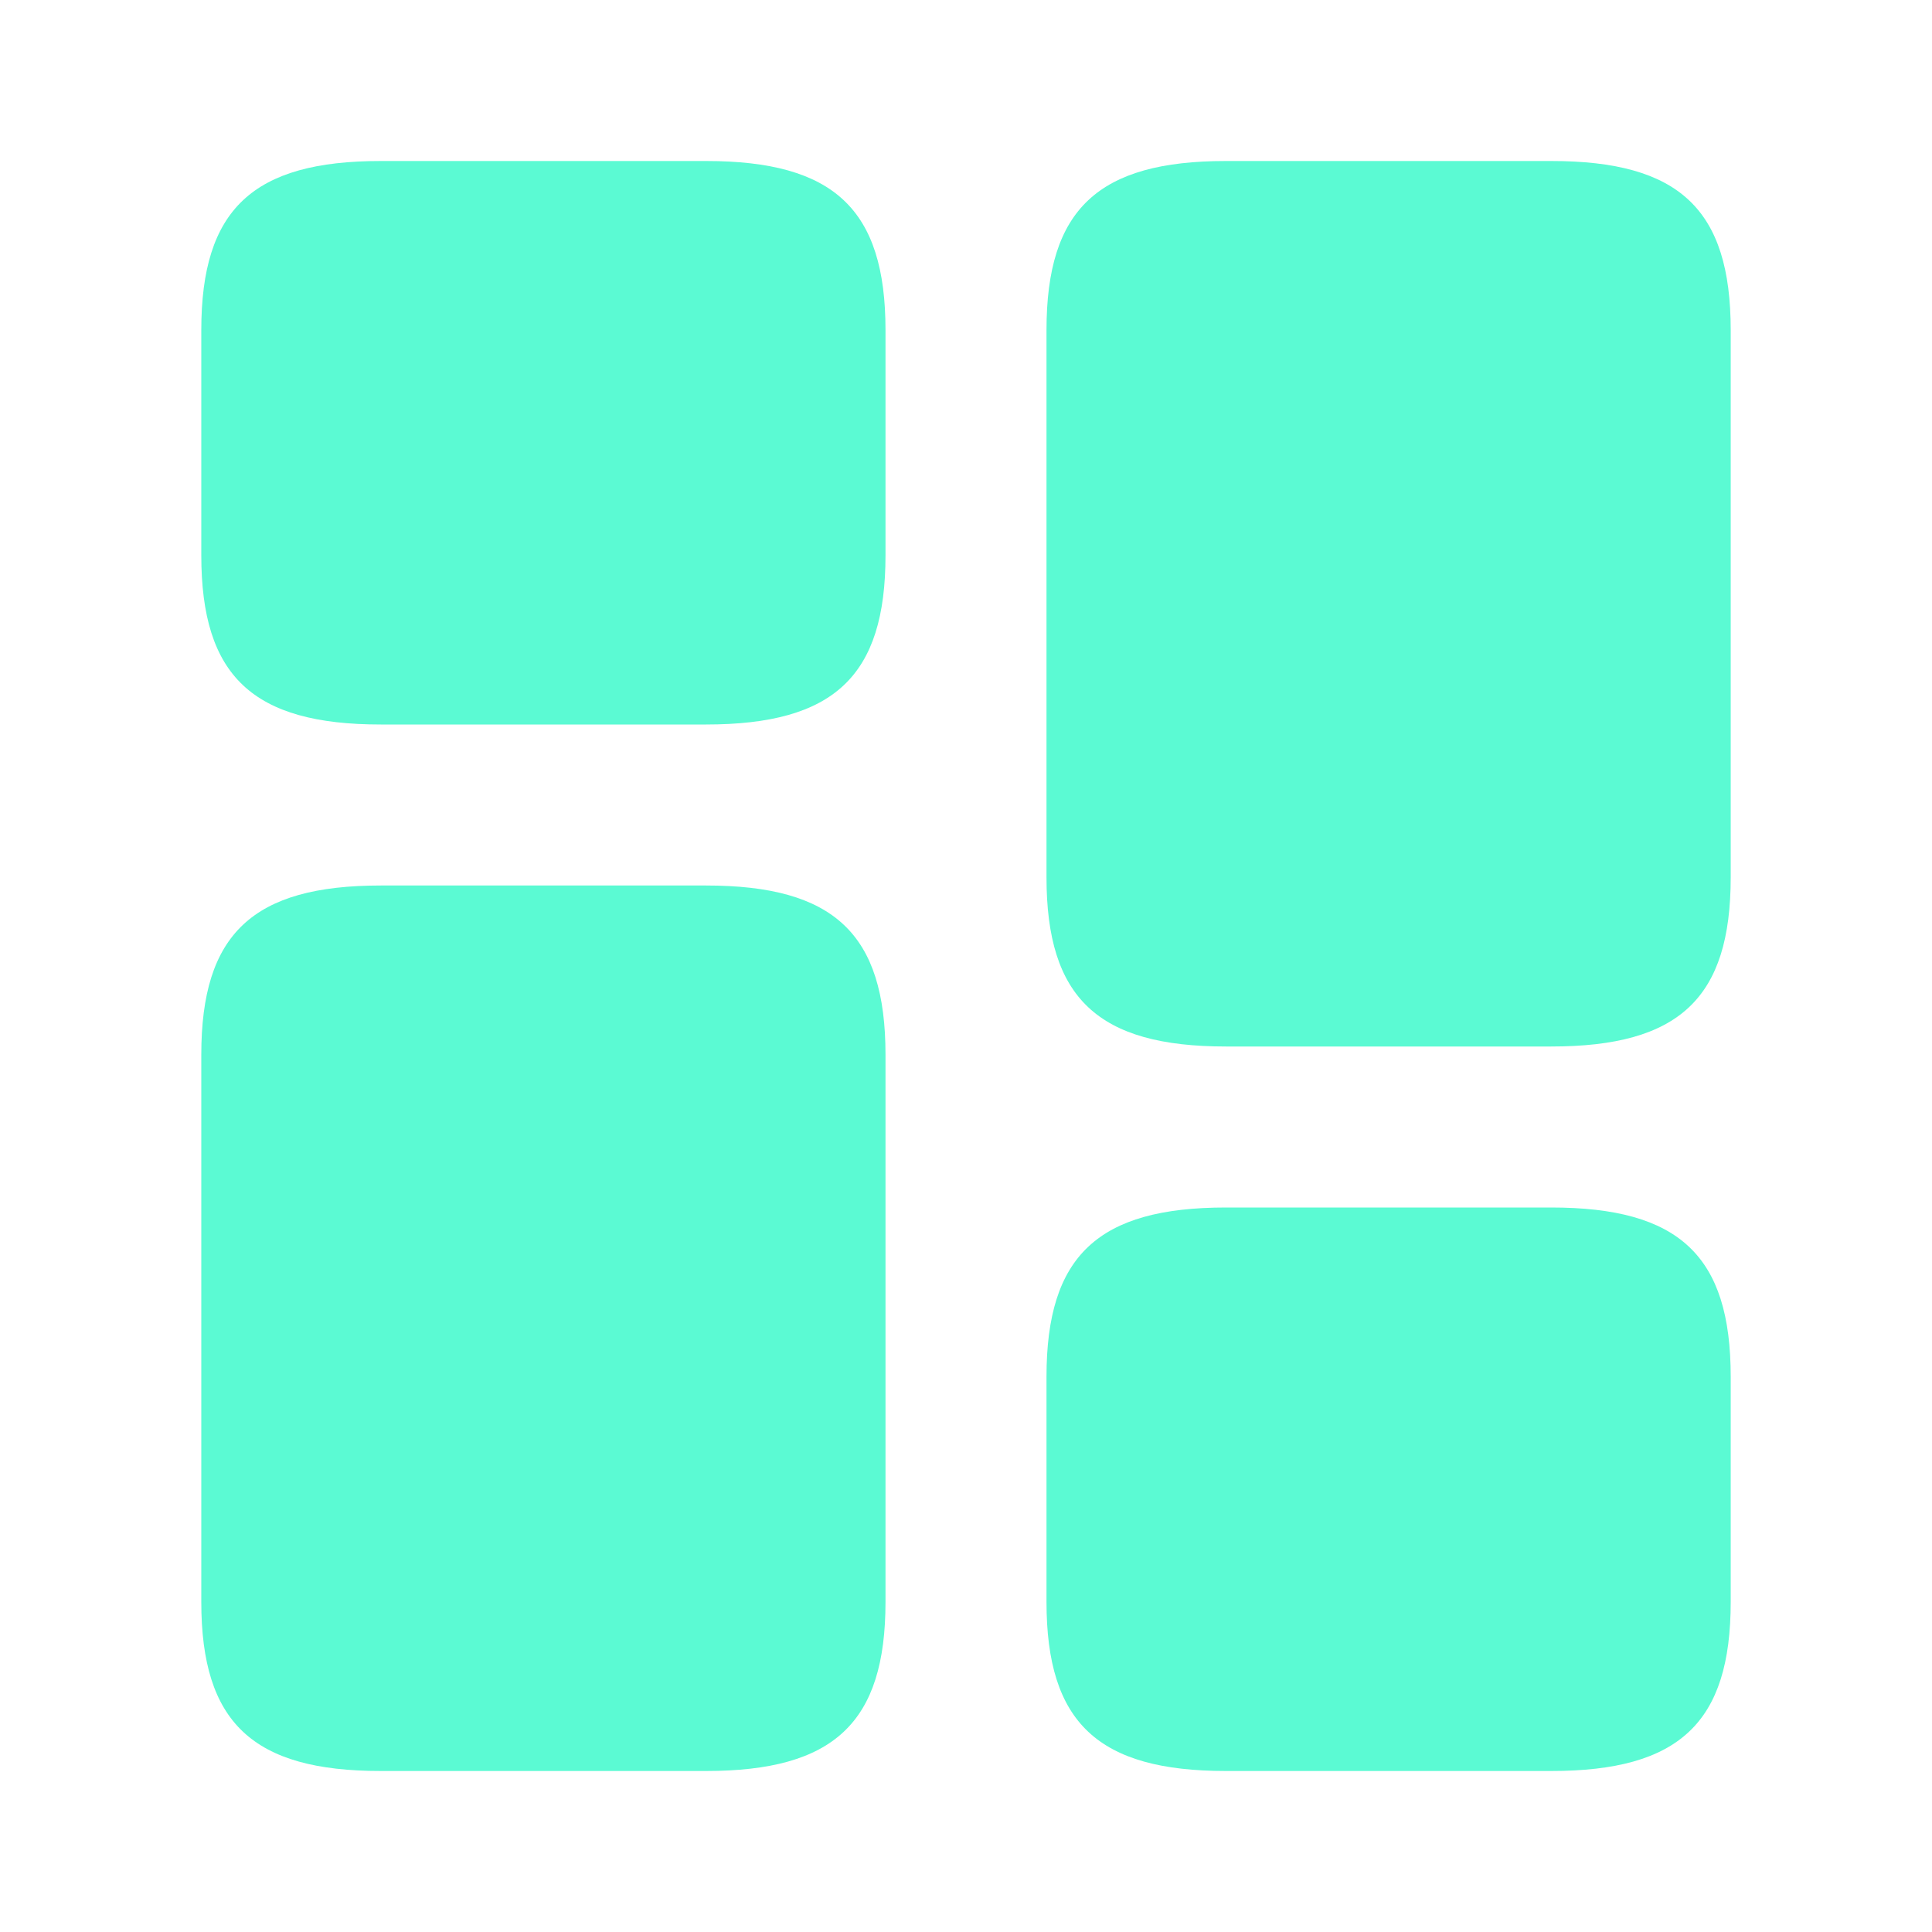 <svg width="21" height="21" viewBox="0 0 21 21" fill="none" xmlns="http://www.w3.org/2000/svg">
<path d="M18.812 9.537V3.587C18.812 2.275 18.253 1.75 16.861 1.75H13.326C11.935 1.75 11.375 2.275 11.375 3.587V9.537C11.375 10.85 11.935 11.375 13.326 11.375H16.861C18.253 11.375 18.812 10.85 18.812 9.537Z" fill="#5BFAD3"/>
<path d="M9.625 11.463V17.413C9.625 18.725 9.065 19.25 7.674 19.25H4.139C2.748 19.25 2.188 18.725 2.188 17.413V11.463C2.188 10.15 2.748 9.625 4.139 9.625H7.674C9.065 9.625 9.625 10.15 9.625 11.463Z" fill="#5BFAD3"/>
<path d="M18.812 17.413V14.963C18.812 13.65 18.253 13.125 16.861 13.125H13.326C11.935 13.125 11.375 13.65 11.375 14.963V17.413C11.375 18.725 11.935 19.25 13.326 19.25H16.861C18.253 19.25 18.812 18.725 18.812 17.413Z" fill="#5BFAD3"/>
<path d="M9.625 6.037V3.587C9.625 2.275 9.065 1.75 7.674 1.75H4.139C2.748 1.75 2.188 2.275 2.188 3.587V6.037C2.188 7.35 2.748 7.875 4.139 7.875H7.674C9.065 7.875 9.625 7.35 9.625 6.037Z" fill="#5BFAD3"/>
</svg>
